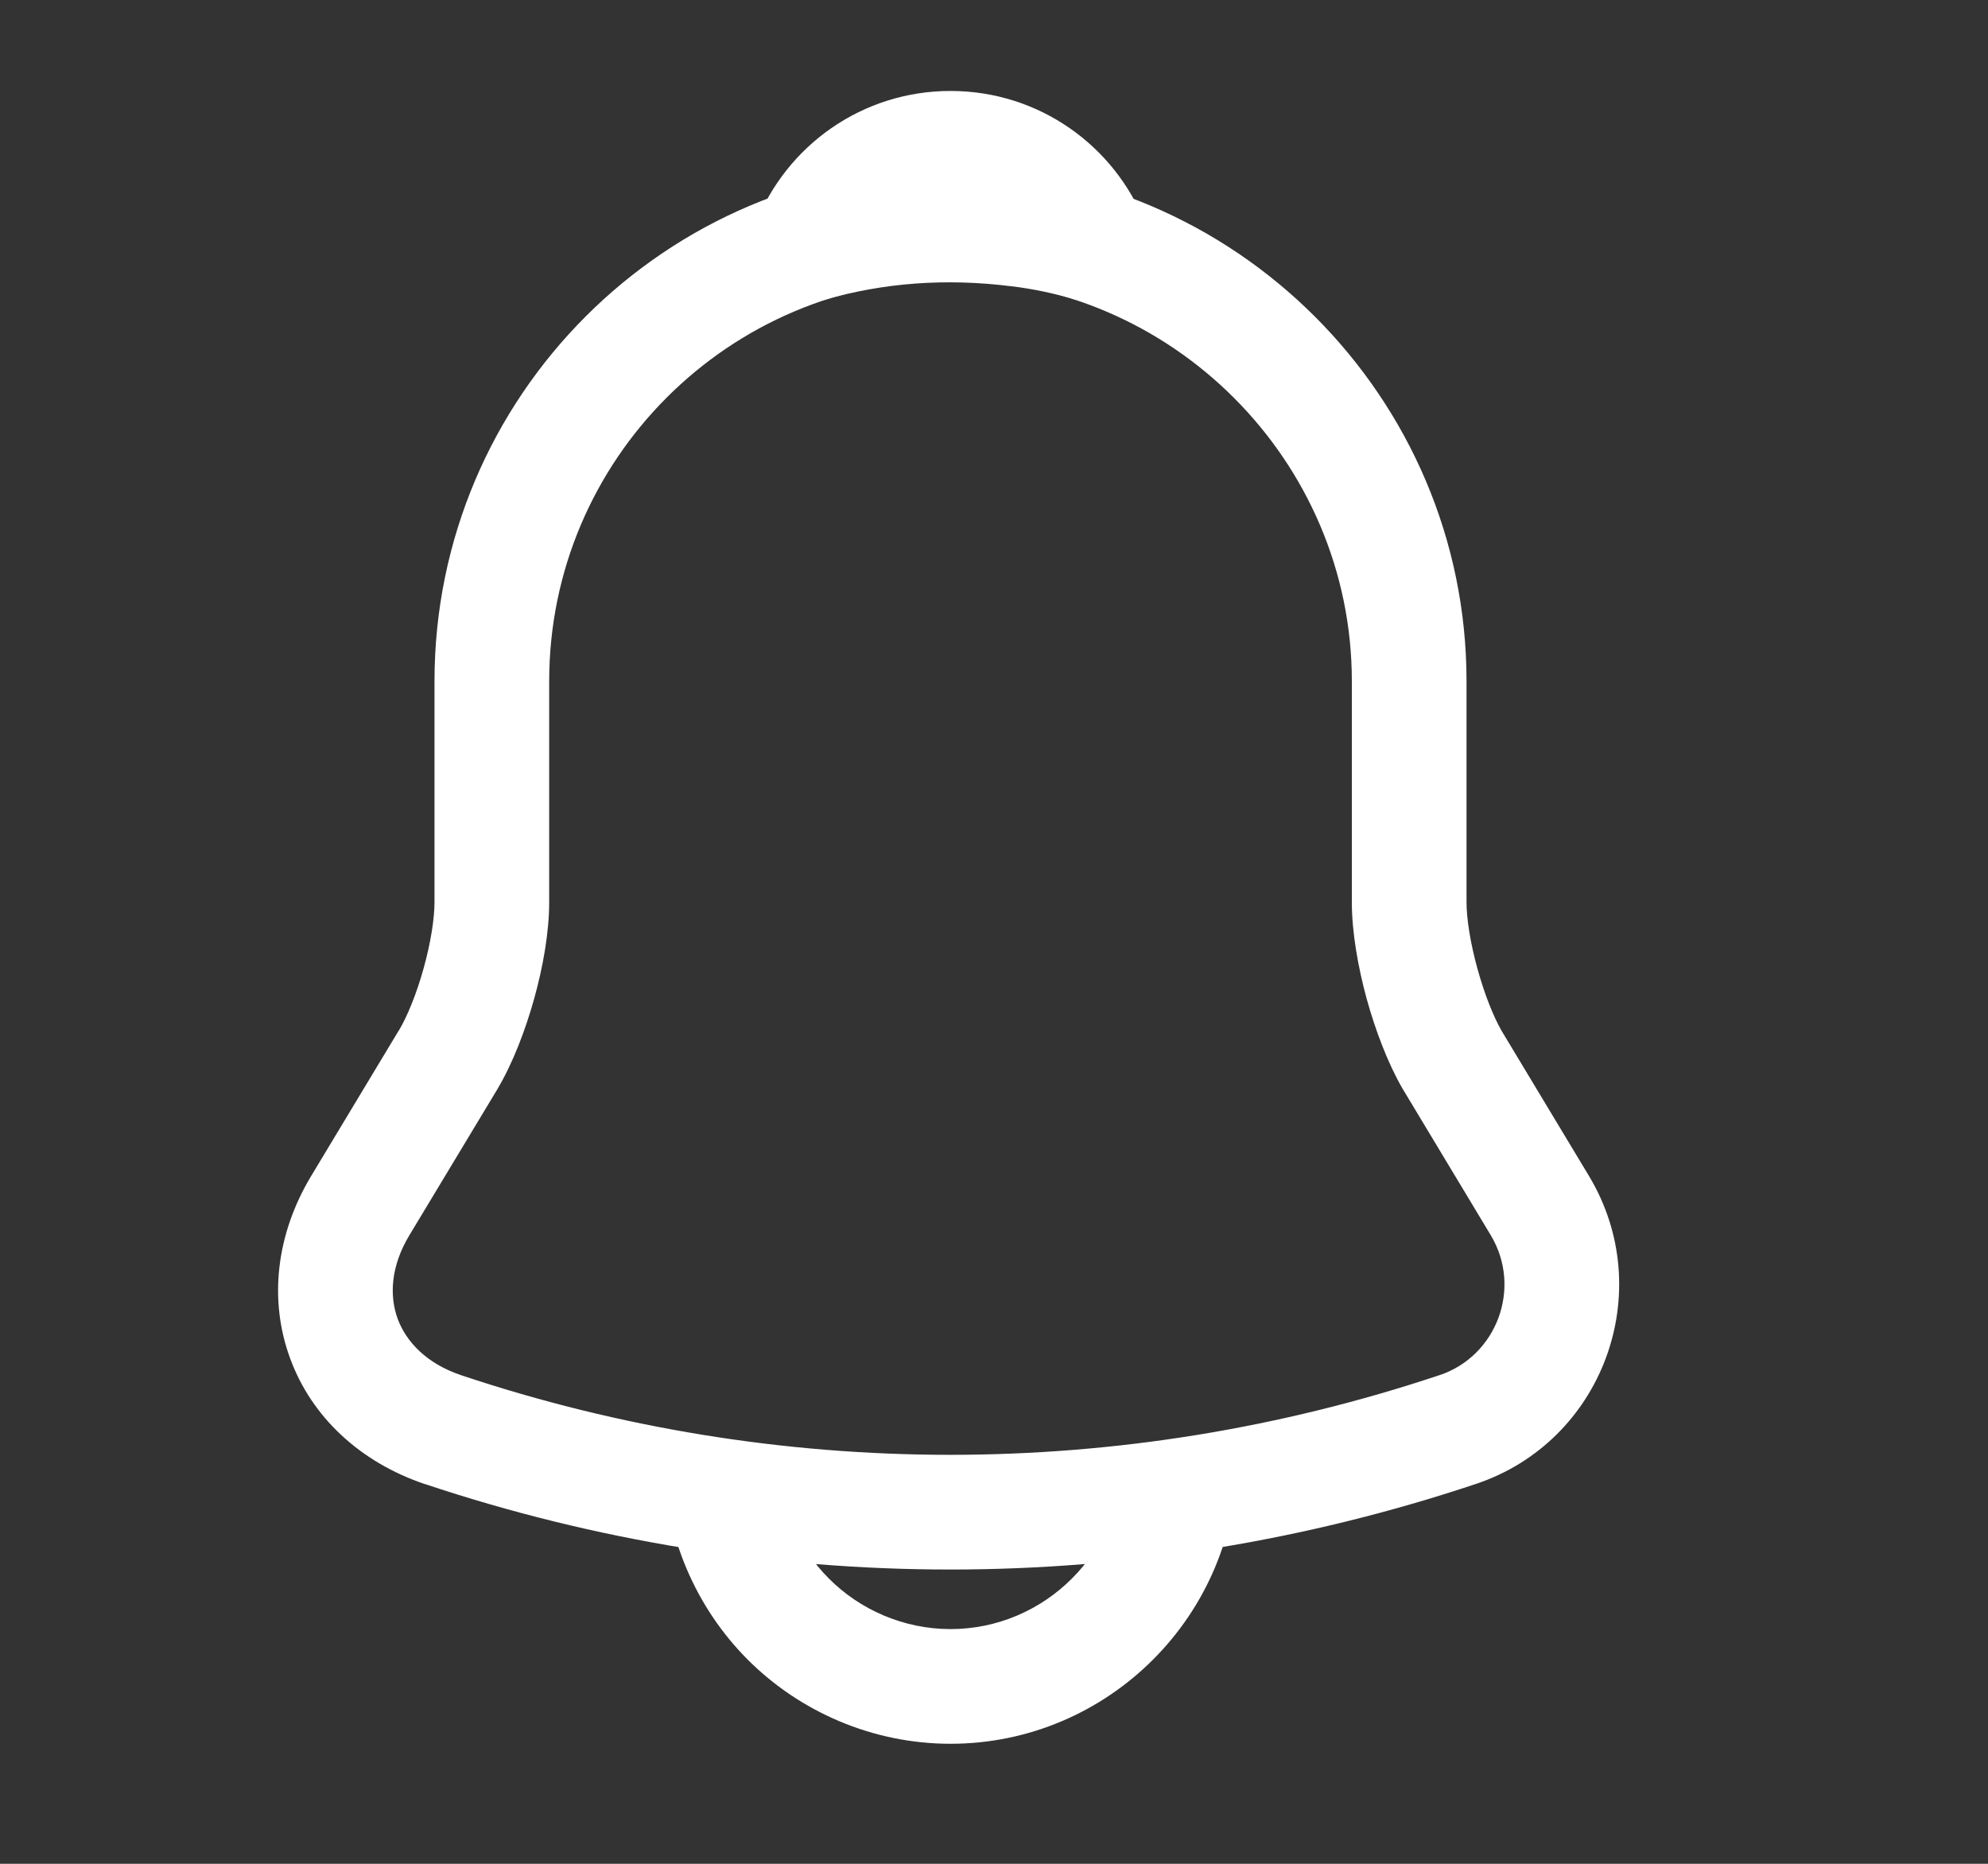 <svg width="16" height="15" viewBox="0 0 16 15" fill="none" xmlns="http://www.w3.org/2000/svg">
<rect x="0" y="0" width="16" height="15" fill="#333333" stroke="none"/>
<path fill-rule="evenodd" clip-rule="evenodd" d="M3.497 5.482C3.497 3.191 5.358 1.329 7.65 1.329C9.935 1.329 11.803 3.197 11.803 5.482V7.26C11.803 7.392 11.833 7.586 11.89 7.793C11.946 7.997 12.018 8.178 12.084 8.294L12.789 9.465C13.347 10.394 12.901 11.604 11.875 11.944C9.128 12.861 6.165 12.861 3.418 11.943L3.416 11.943C2.898 11.767 2.509 11.405 2.336 10.935C2.162 10.465 2.221 9.936 2.504 9.465L3.211 8.291C3.211 8.291 3.211 8.291 3.212 8.291C3.279 8.177 3.353 7.997 3.41 7.791C3.467 7.586 3.497 7.392 3.497 7.26V5.482ZM7.65 2.252C5.868 2.252 4.42 3.7 4.42 5.482V7.26C4.42 7.504 4.37 7.784 4.299 8.038C4.228 8.292 4.127 8.557 4.004 8.764L4.003 8.766L3.295 9.941C3.295 9.941 3.295 9.941 3.295 9.941C3.142 10.195 3.134 10.432 3.201 10.615C3.269 10.797 3.43 10.973 3.712 11.068C6.268 11.922 9.026 11.922 11.583 11.068L11.584 11.068C12.046 10.915 12.253 10.365 11.998 9.941C11.998 9.941 11.998 9.941 11.998 9.941L11.286 8.758C11.168 8.553 11.069 8.29 10.999 8.037C10.93 7.784 10.88 7.503 10.88 7.26V5.482C10.88 3.707 9.425 2.252 7.65 2.252Z" fill="white"/>
<path fill-rule="evenodd" clip-rule="evenodd" d="M6.082 1.801C6.328 1.173 6.938 0.732 7.65 0.732C8.362 0.732 8.972 1.173 9.218 1.801C9.282 1.964 9.247 2.15 9.129 2.28C9.01 2.41 8.828 2.461 8.659 2.412C8.489 2.362 8.316 2.325 8.142 2.304L8.14 2.304C7.608 2.237 7.106 2.277 6.64 2.412C6.471 2.461 6.289 2.41 6.171 2.28C6.052 2.15 6.018 1.964 6.082 1.801Z" fill="white"/>
<path fill-rule="evenodd" clip-rule="evenodd" d="M6.266 11.727C6.266 12.104 6.422 12.456 6.672 12.705C6.921 12.955 7.273 13.111 7.65 13.111C8.41 13.111 9.034 12.488 9.034 11.727H9.957C9.957 12.997 8.92 14.034 7.65 14.034C7.018 14.034 6.434 13.773 6.019 13.358C5.604 12.943 5.343 12.359 5.343 11.727H6.266Z" fill="white"/>
</svg>
